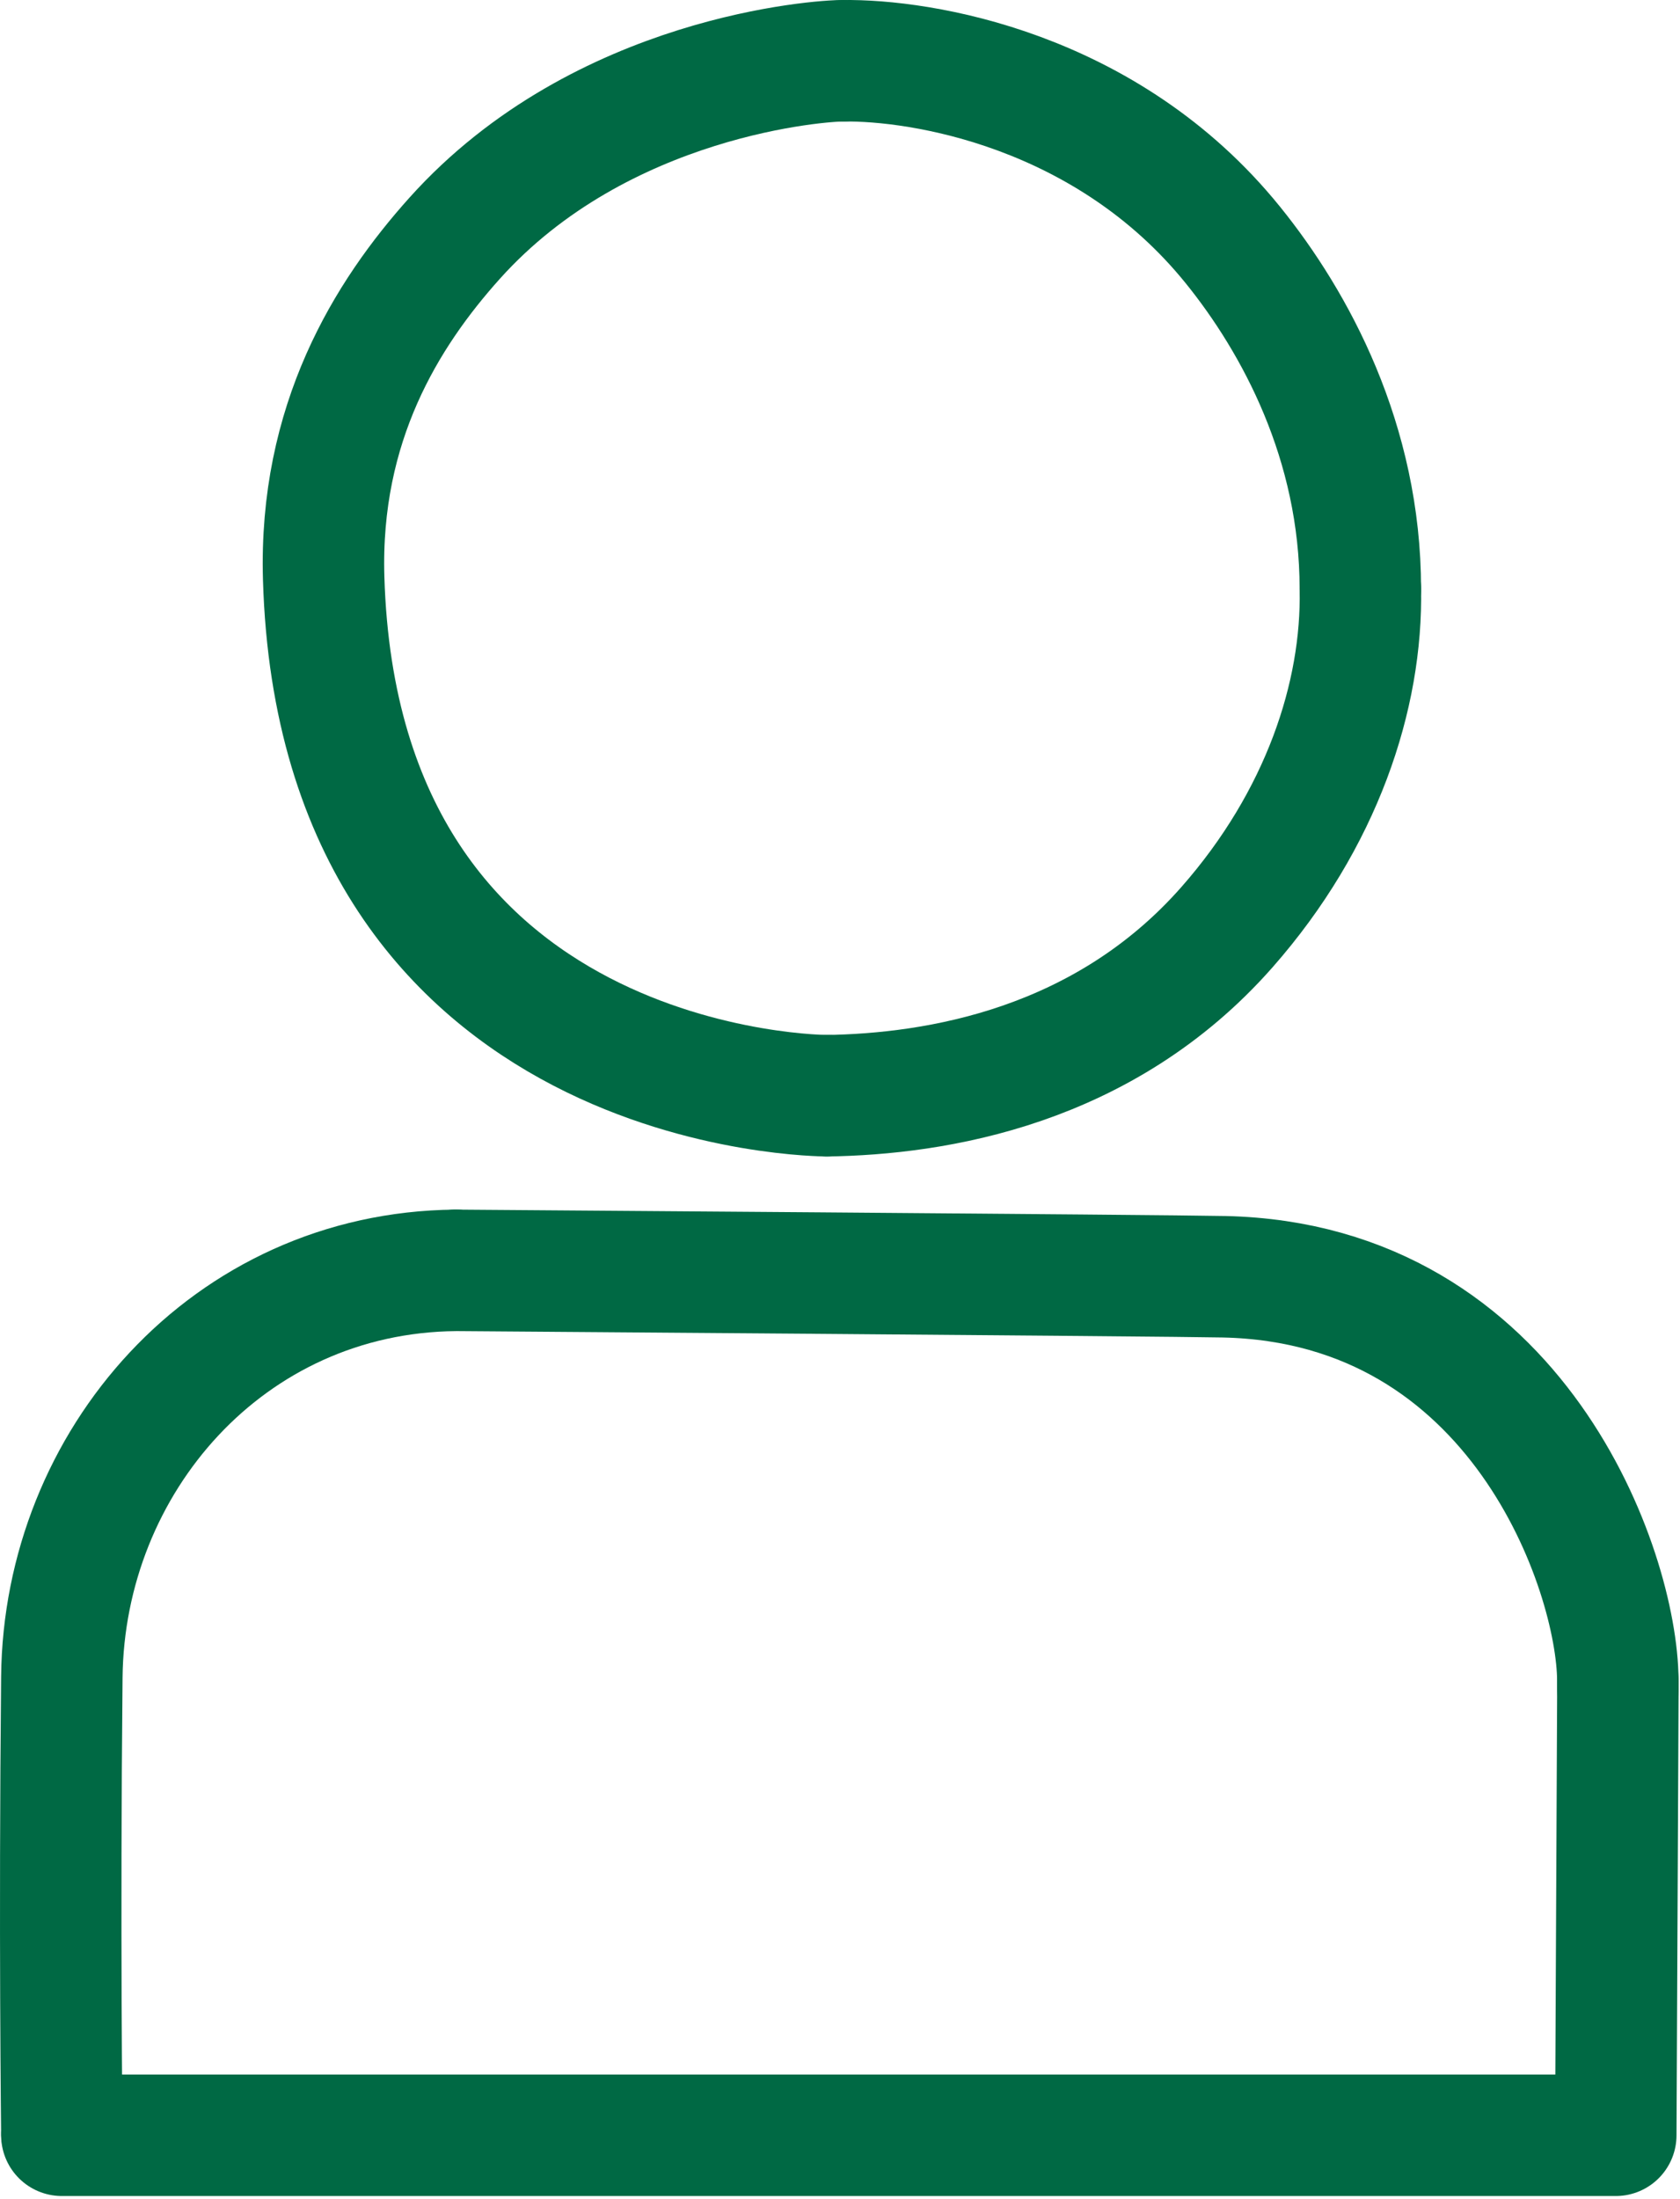 <?xml version="1.0" encoding="UTF-8" standalone="no"?><!DOCTYPE svg PUBLIC "-//W3C//DTD SVG 1.1//EN" "http://www.w3.org/Graphics/SVG/1.1/DTD/svg11.dtd"><svg width="100%" height="100%" viewBox="0 0 415 543" version="1.1" xmlns="http://www.w3.org/2000/svg" xmlns:xlink="http://www.w3.org/1999/xlink" xml:space="preserve" xmlns:serif="http://www.serif.com/" style="fill-rule:evenodd;clip-rule:evenodd;stroke-linecap:round;stroke-linejoin:round;stroke-miterlimit:1.5;"><g><path d="M208.258,15.008c-4.875,-0.089 -59.691,3.429 -95.949,43.817c-16.913,18.839 -33.491,45.701 -32.355,83.961c3.804,128.219 124.484,127.773 124.484,127.773" style="fill:none;stroke:#006944;stroke-width:30px;"/><path d="M336.036,145.396c-0,-36.231 -16.028,-65.777 -31.472,-84.882c-31.179,-38.573 -77.195,-45.793 -96.302,-45.506" style="fill:none;stroke:#006944;stroke-width:30px;"/><path d="M204.095,270.565c27.271,-0.39 68.6,-7.105 98.989,-41.618c23.417,-26.596 33.497,-57.237 32.952,-83.532" style="fill:none;stroke:#006944;stroke-width:30px;"/><path d="M399.646,415.831c-0,0 0.022,3.023 -0.004,-0.982c-0.174,-26.81 -24.508,-97.998 -97.259,-99.588c-14.209,-0.311 -189.828,-1.578 -189.828,-1.578" style="fill:none;stroke:#006944;stroke-width:30px;"/><path d="M15.276,527.249l383.861,0l0.526,-112.004" style="fill:none;stroke:#006944;stroke-width:30px;"/><path d="M112.555,313.683c-56.264,0.526 -96.754,47.326 -97.279,100.435c-0.62,62.572 -0,112.53 -0,112.53" style="fill:none;stroke:#006944;stroke-width:30px;"/></g></svg>